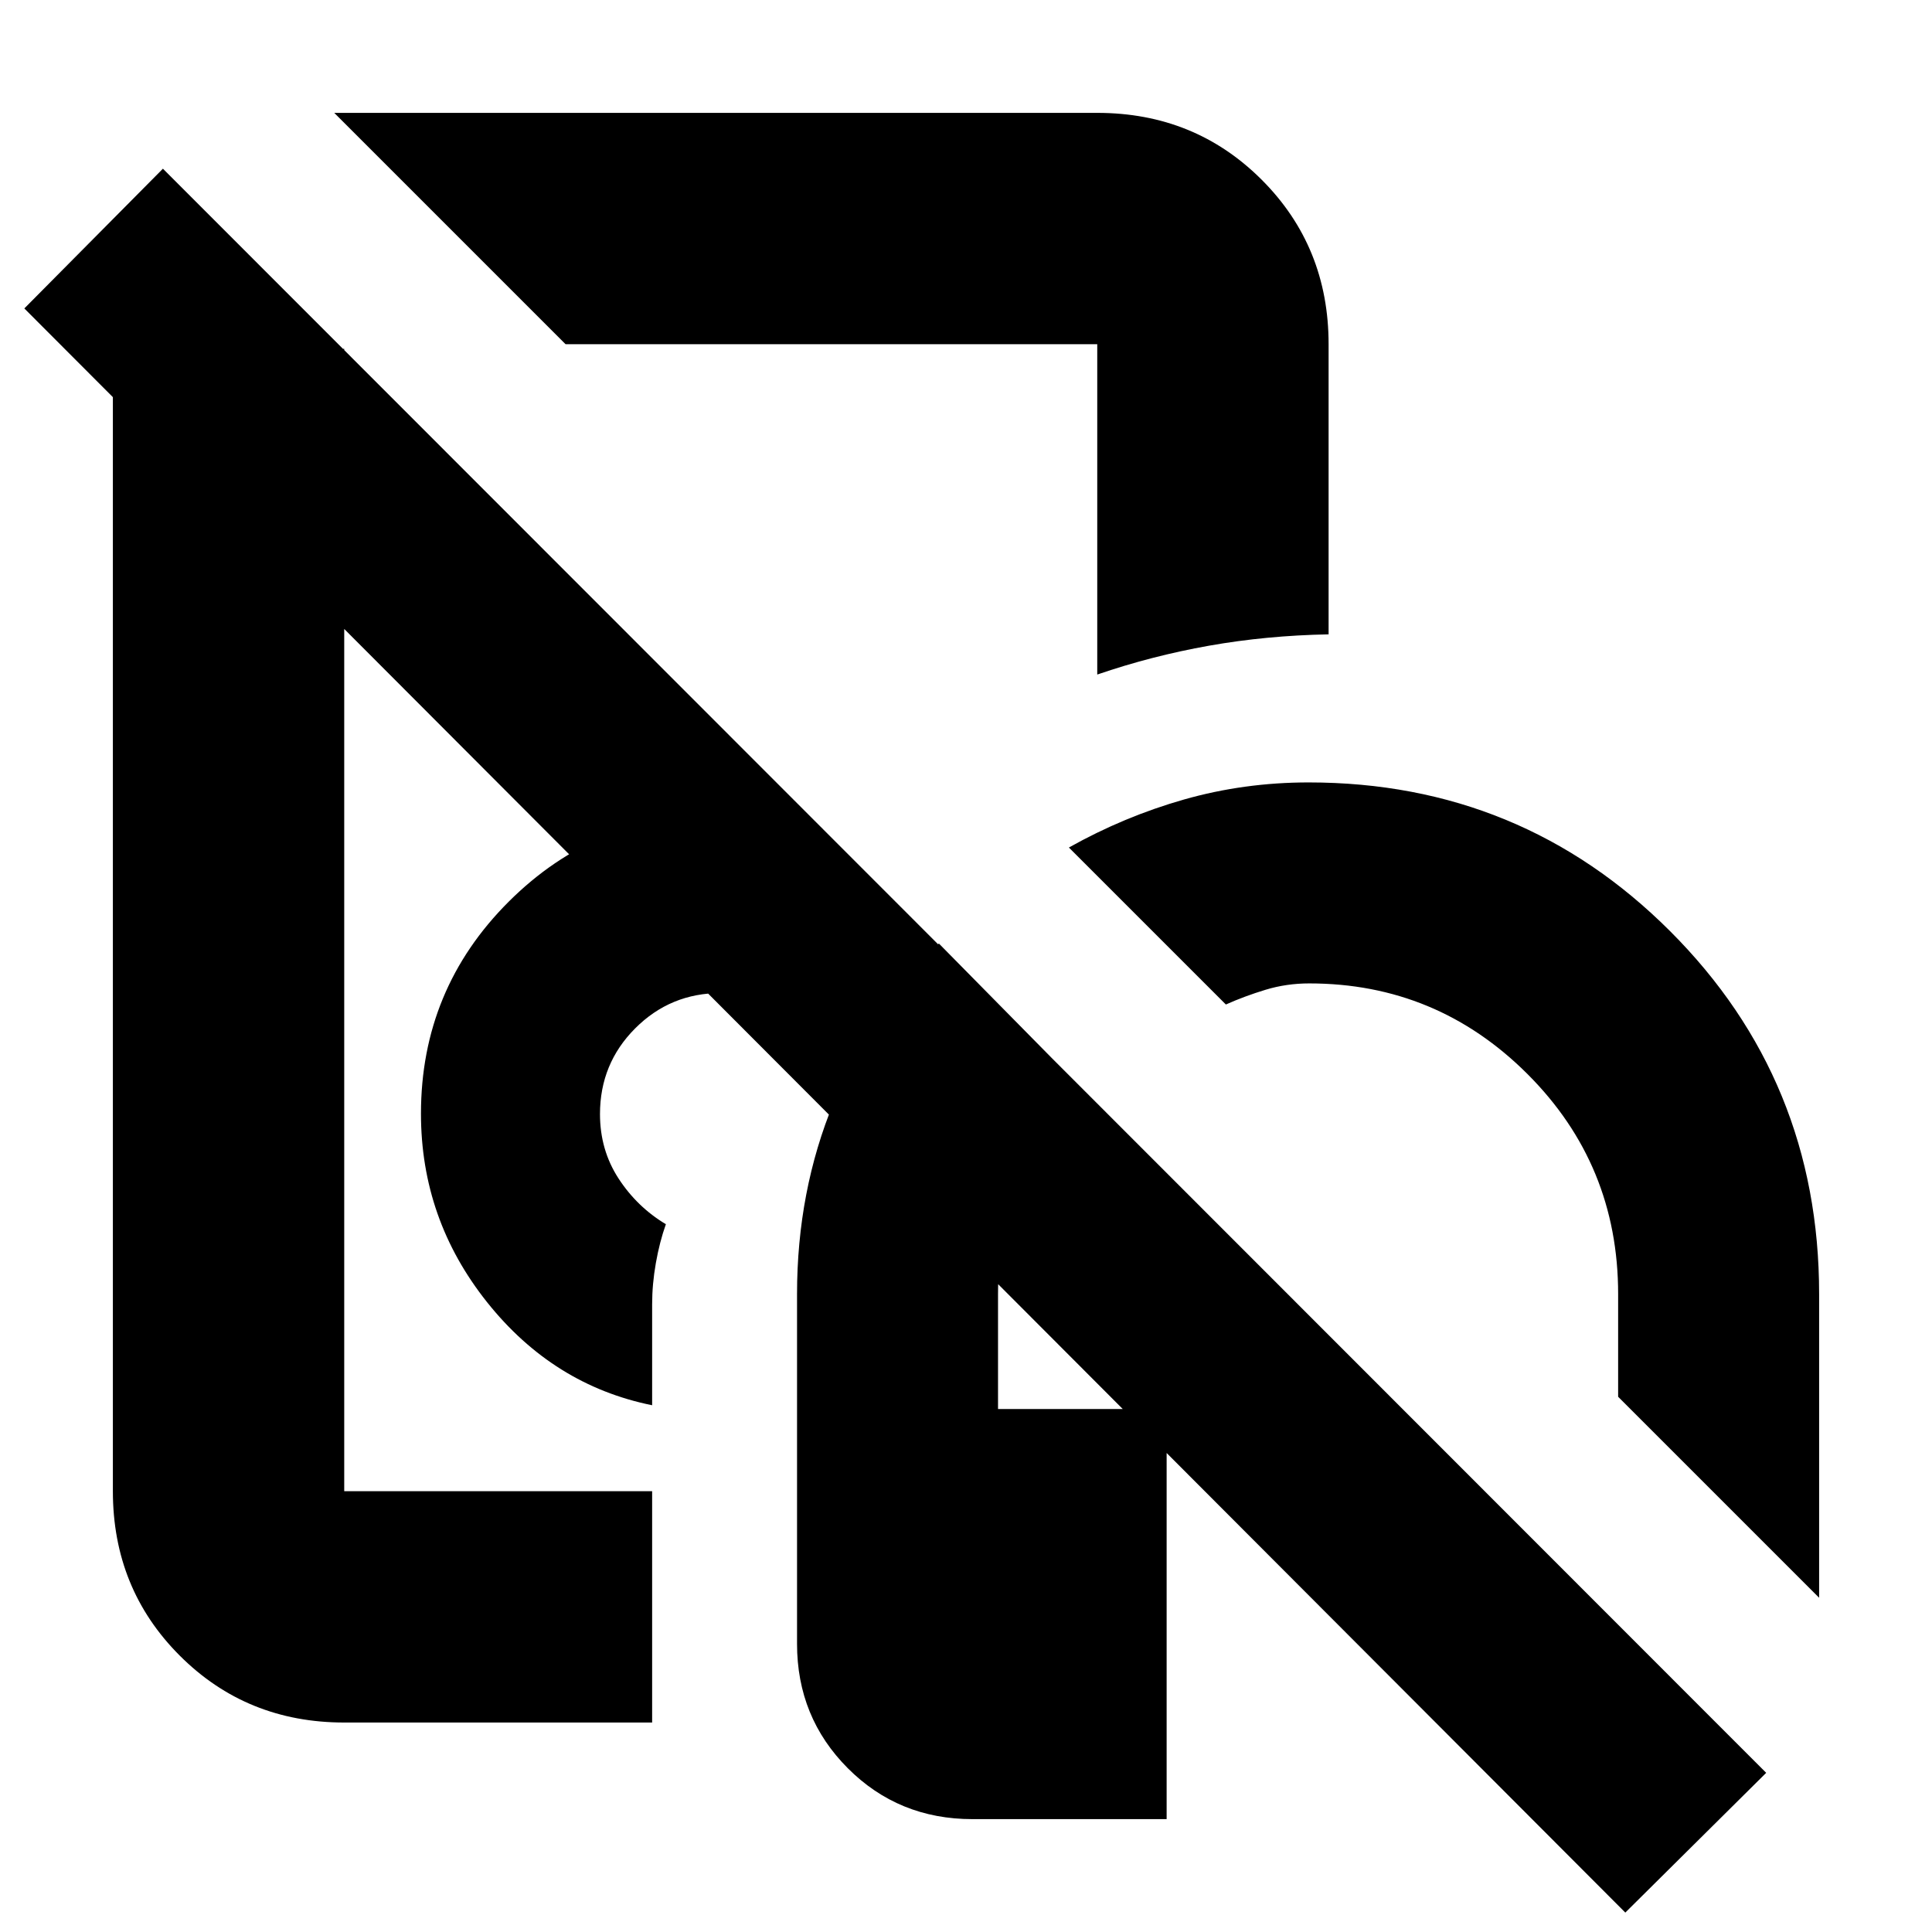 <svg xmlns="http://www.w3.org/2000/svg" height="20" viewBox="0 -960 960 960" width="20"><path d="M263.305-555.521Zm316.391 295.652v203.783h-96.495q-36.706 0-61.932-25.293t-25.226-61.795v-173.825q0-51.109 18.261-95.294 18.261-44.185 52.218-78.881l69.913 70.914q-18.695 20-29.608 46.32-10.914 26.32-10.914 56.941v57.13h83.783ZM324.043-104.087H171.044q-48.483 0-81.72-33.237t-33.237-81.72v-567.608h114.957v567.608h152.999v114.957Zm285.089-356.782-78.001-78.001q27.431-15.391 57.233-23.869 29.802-8.478 61.897-8.478 105.696 0 179.674 73.978 73.978 73.979 73.978 180.24v150.912l-99.87-99.87v-51.042q0-64.312-45.065-109.33t-108.434-45.018q-11.291 0-21.678 3.152t-19.734 7.326ZM324.043-261.74q-49.172-9.977-82.02-51.207-32.849-41.229-32.849-93.657 0-61.849 43.623-105.383t105.333-43.534q15.391 0 29.783 5.652 14.391 5.652 23.087 10.652-15.87 15.869-28.375 34.076Q370.12-486.935 360.968-467q-.642 0-1.374.217-.732.218-1.464.218-25 0-42.5 17.541t-17.5 42.6q0 17.842 9.218 32.003 9.217 14.16 23.522 22.725-3.131 8.826-4.979 19.294-1.848 10.468-1.848 20.576v50.086Zm-42.998-527.216L166.087-903.913h379.13q48.483 0 81.72 33.237t33.237 81.72v144.158q-30.987.593-59.444 5.649-28.456 5.056-55.513 14.323v-164.13H281.045ZM444-691.478ZM807.609-9.652 12.087-806.74l68.87-69.435L877.609-79.087l-70 69.435Z"/></svg>